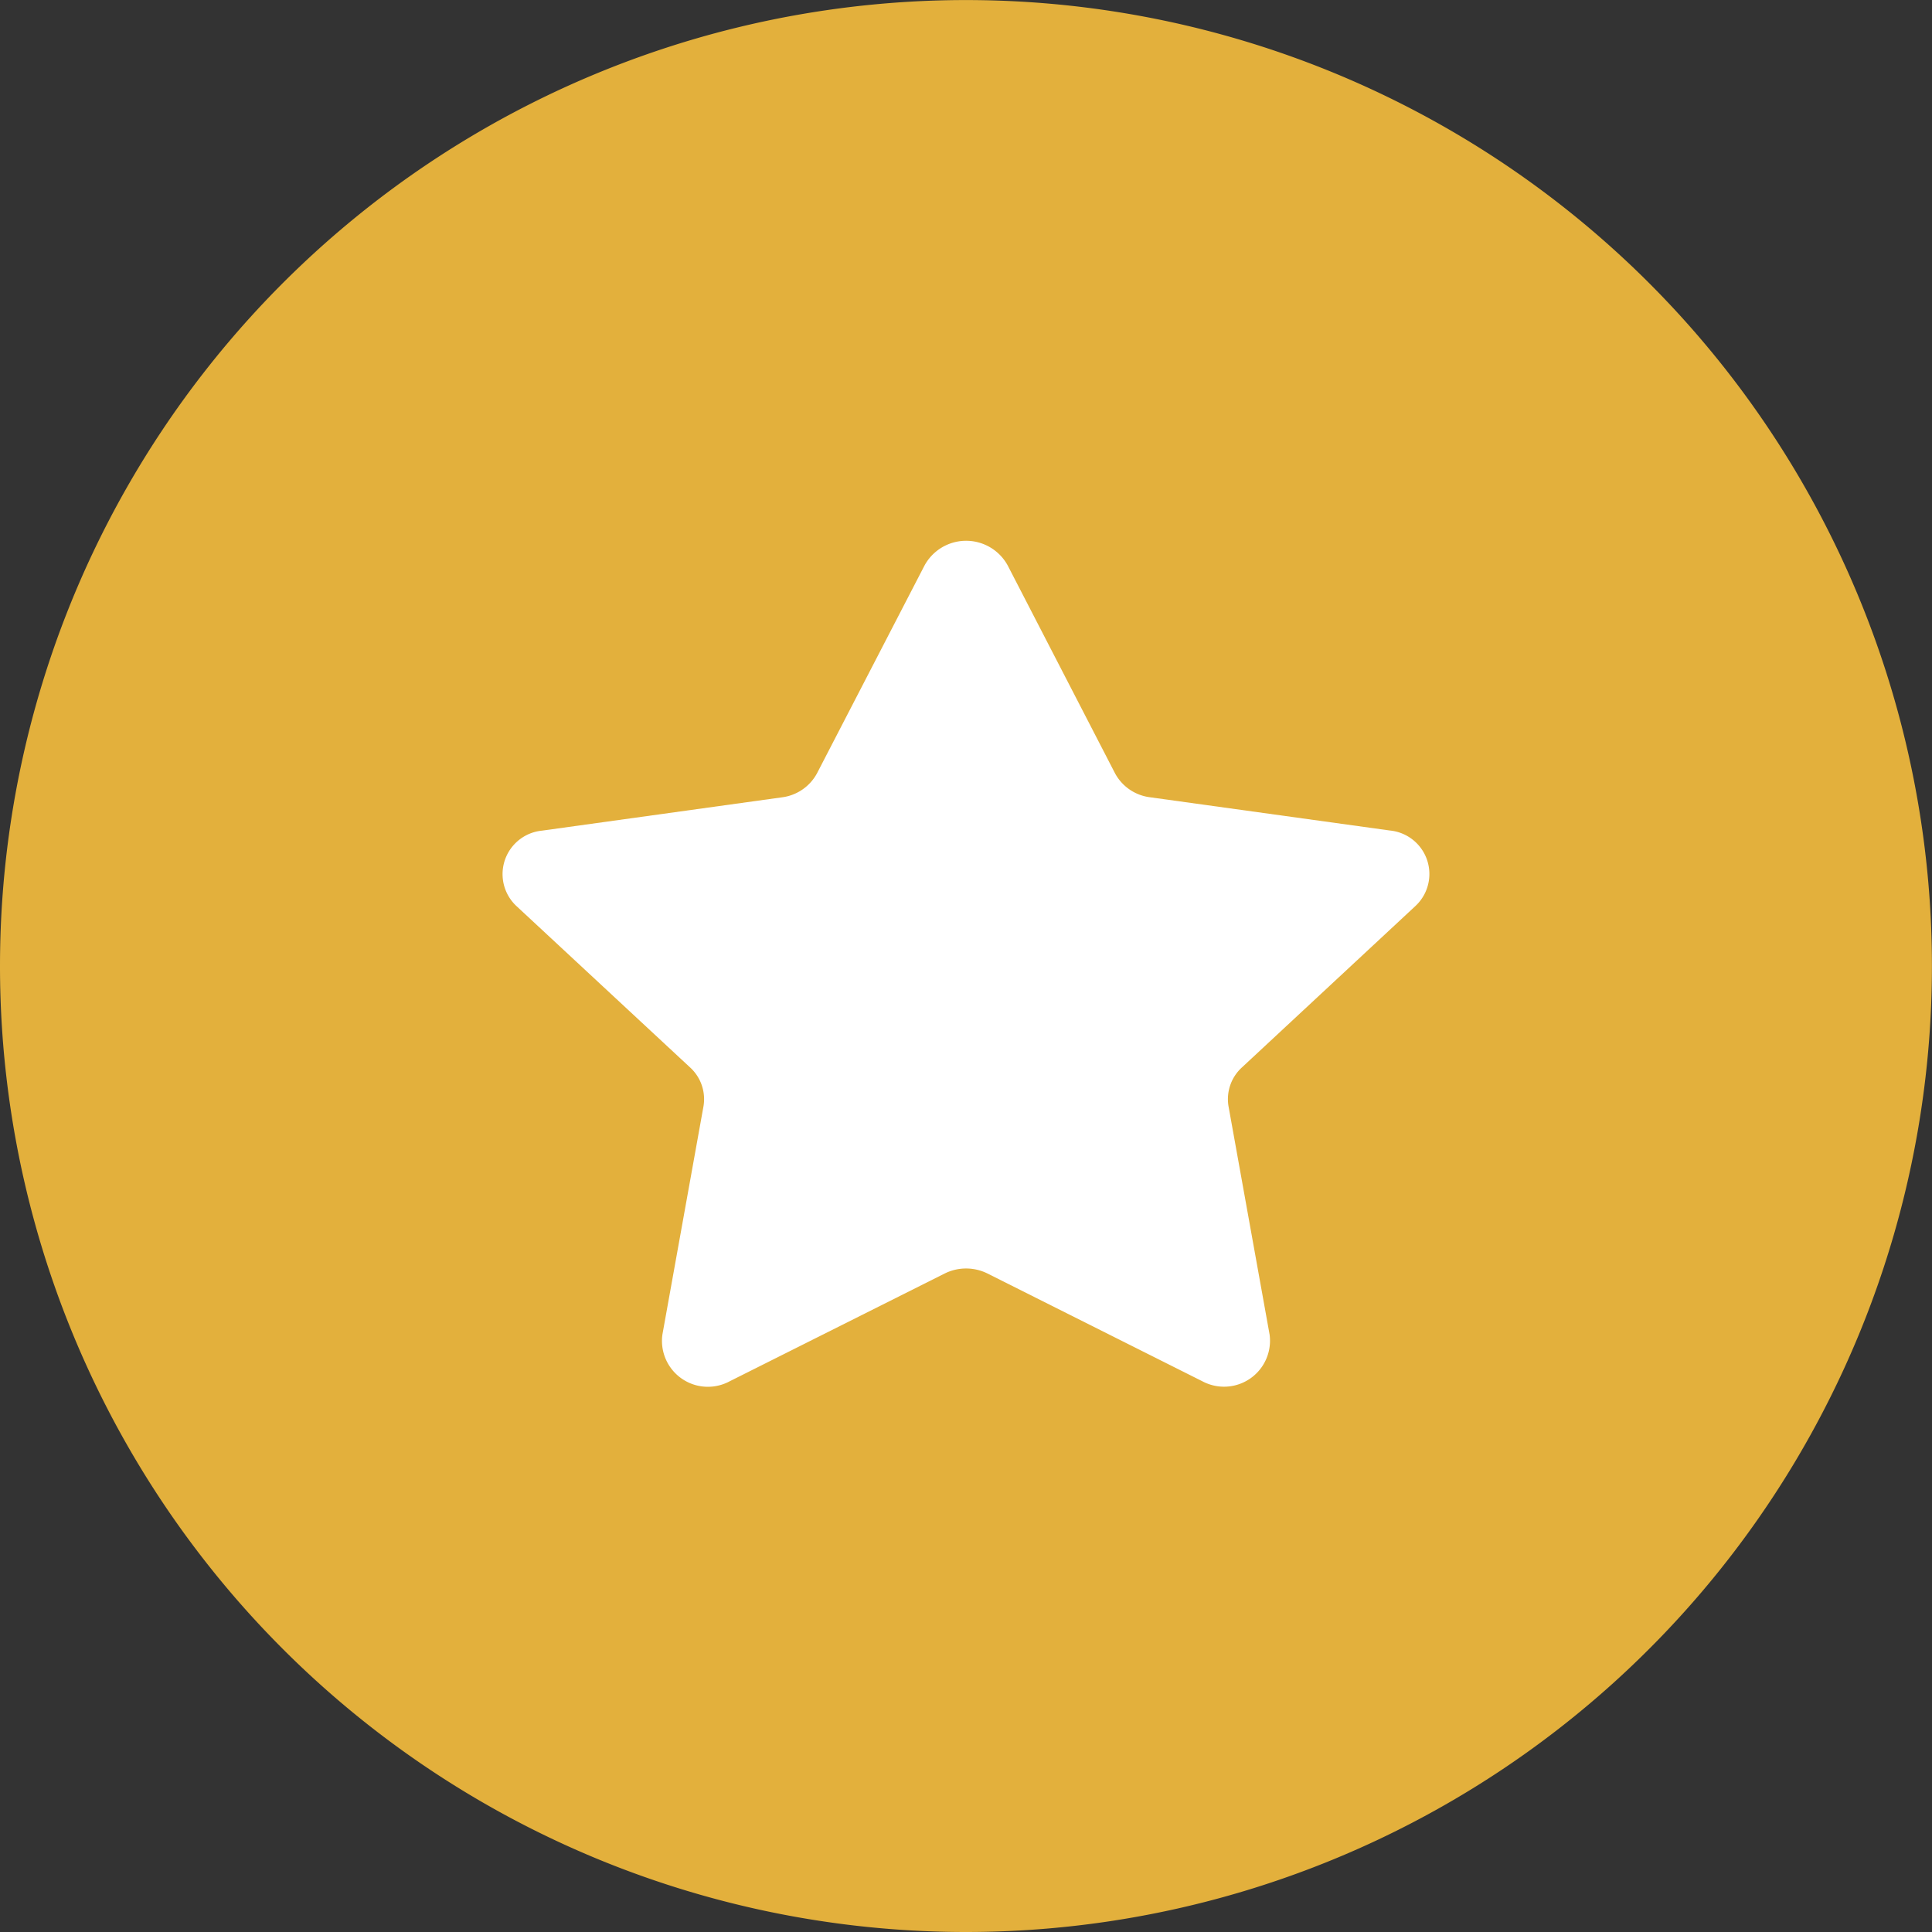 <svg xmlns="http://www.w3.org/2000/svg" width="32.107" height="32.107" viewBox="0 0 32.107 32.107">
  <rect x="0" y="0" width="32.107" height="32.107" fill="#333333" stroke="none"/>
  <g id="star" style="mix-blend-mode: normal;isolation: isolate">
    <path id="background" d="M0,16.053A16.053,16.053,0,1,1,16.053,32.107,16.053,16.053,0,0,1,0,16.053Z" fill="#e3b03c" style="mix-blend-mode: normal;isolation: isolate"/>
    <path id="star-2" data-name="star" d="M10.181,3.859a.768.768,0,0,0,.58.4l3.99.553a.726.726,0,0,1,.426,1.252L12.29,8.75a.713.713,0,0,0-.221.65l.682,3.79a.764.764,0,0,1-1.117.775l-3.569-1.79a.8.8,0,0,0-.716,0l-3.571,1.79A.763.763,0,0,1,2.66,13.19L3.342,9.4a.713.713,0,0,0-.221-.65L.233,6.066A.726.726,0,0,1,.66,4.814L4.65,4.26a.771.771,0,0,0,.58-.4L7.015.41A.787.787,0,0,1,8.4.41Z" transform="translate(8.348 8.99)" fill="#fff" style="mix-blend-mode: normal;isolation: isolate"/>
  </g>
</svg>
